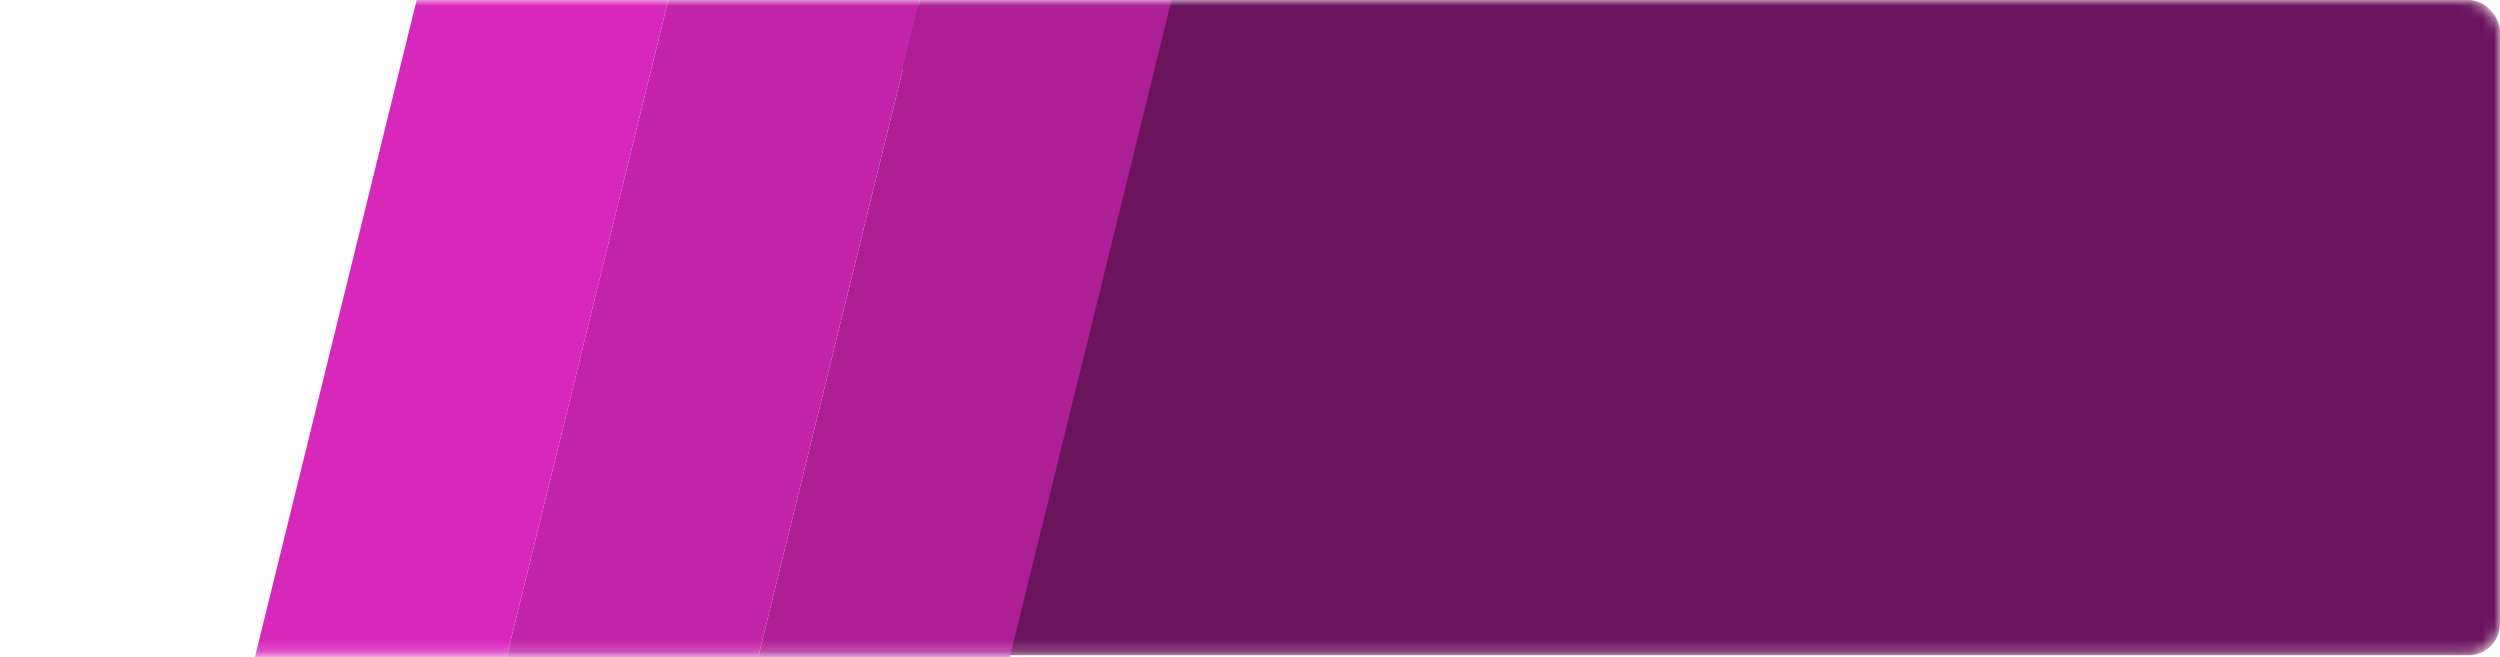 <svg width="213" height="56" viewBox="0 0 213 56" fill="none" xmlns="http://www.w3.org/2000/svg">
<mask id="mask0_4621_2131" style="mask-type:alpha" maskUnits="userSpaceOnUse" x="0" y="0" width="213" height="56">
<rect width="213" height="55.825" rx="2.684" fill="#1F7FAD"/>
</mask>
<g mask="url(#mask0_4621_2131)">
<rect x="76.917" width="136.083" height="55.825" rx="2.684" fill="#6B145D"/>
<rect width="20.836" height="126.015" transform="matrix(-0.96 -0.28 0.239 -0.971 73.62 106.435)" fill="#AD1F95"/>
<rect width="20.836" height="126.015" transform="matrix(-0.96 -0.28 0.239 -0.971 53.617 100.6)" fill="#C323A8"/>
<rect width="20.836" height="126.015" transform="matrix(-0.96 -0.28 0.239 -0.971 33.614 94.765)" fill="#D827BB"/>
</g>
</svg>
